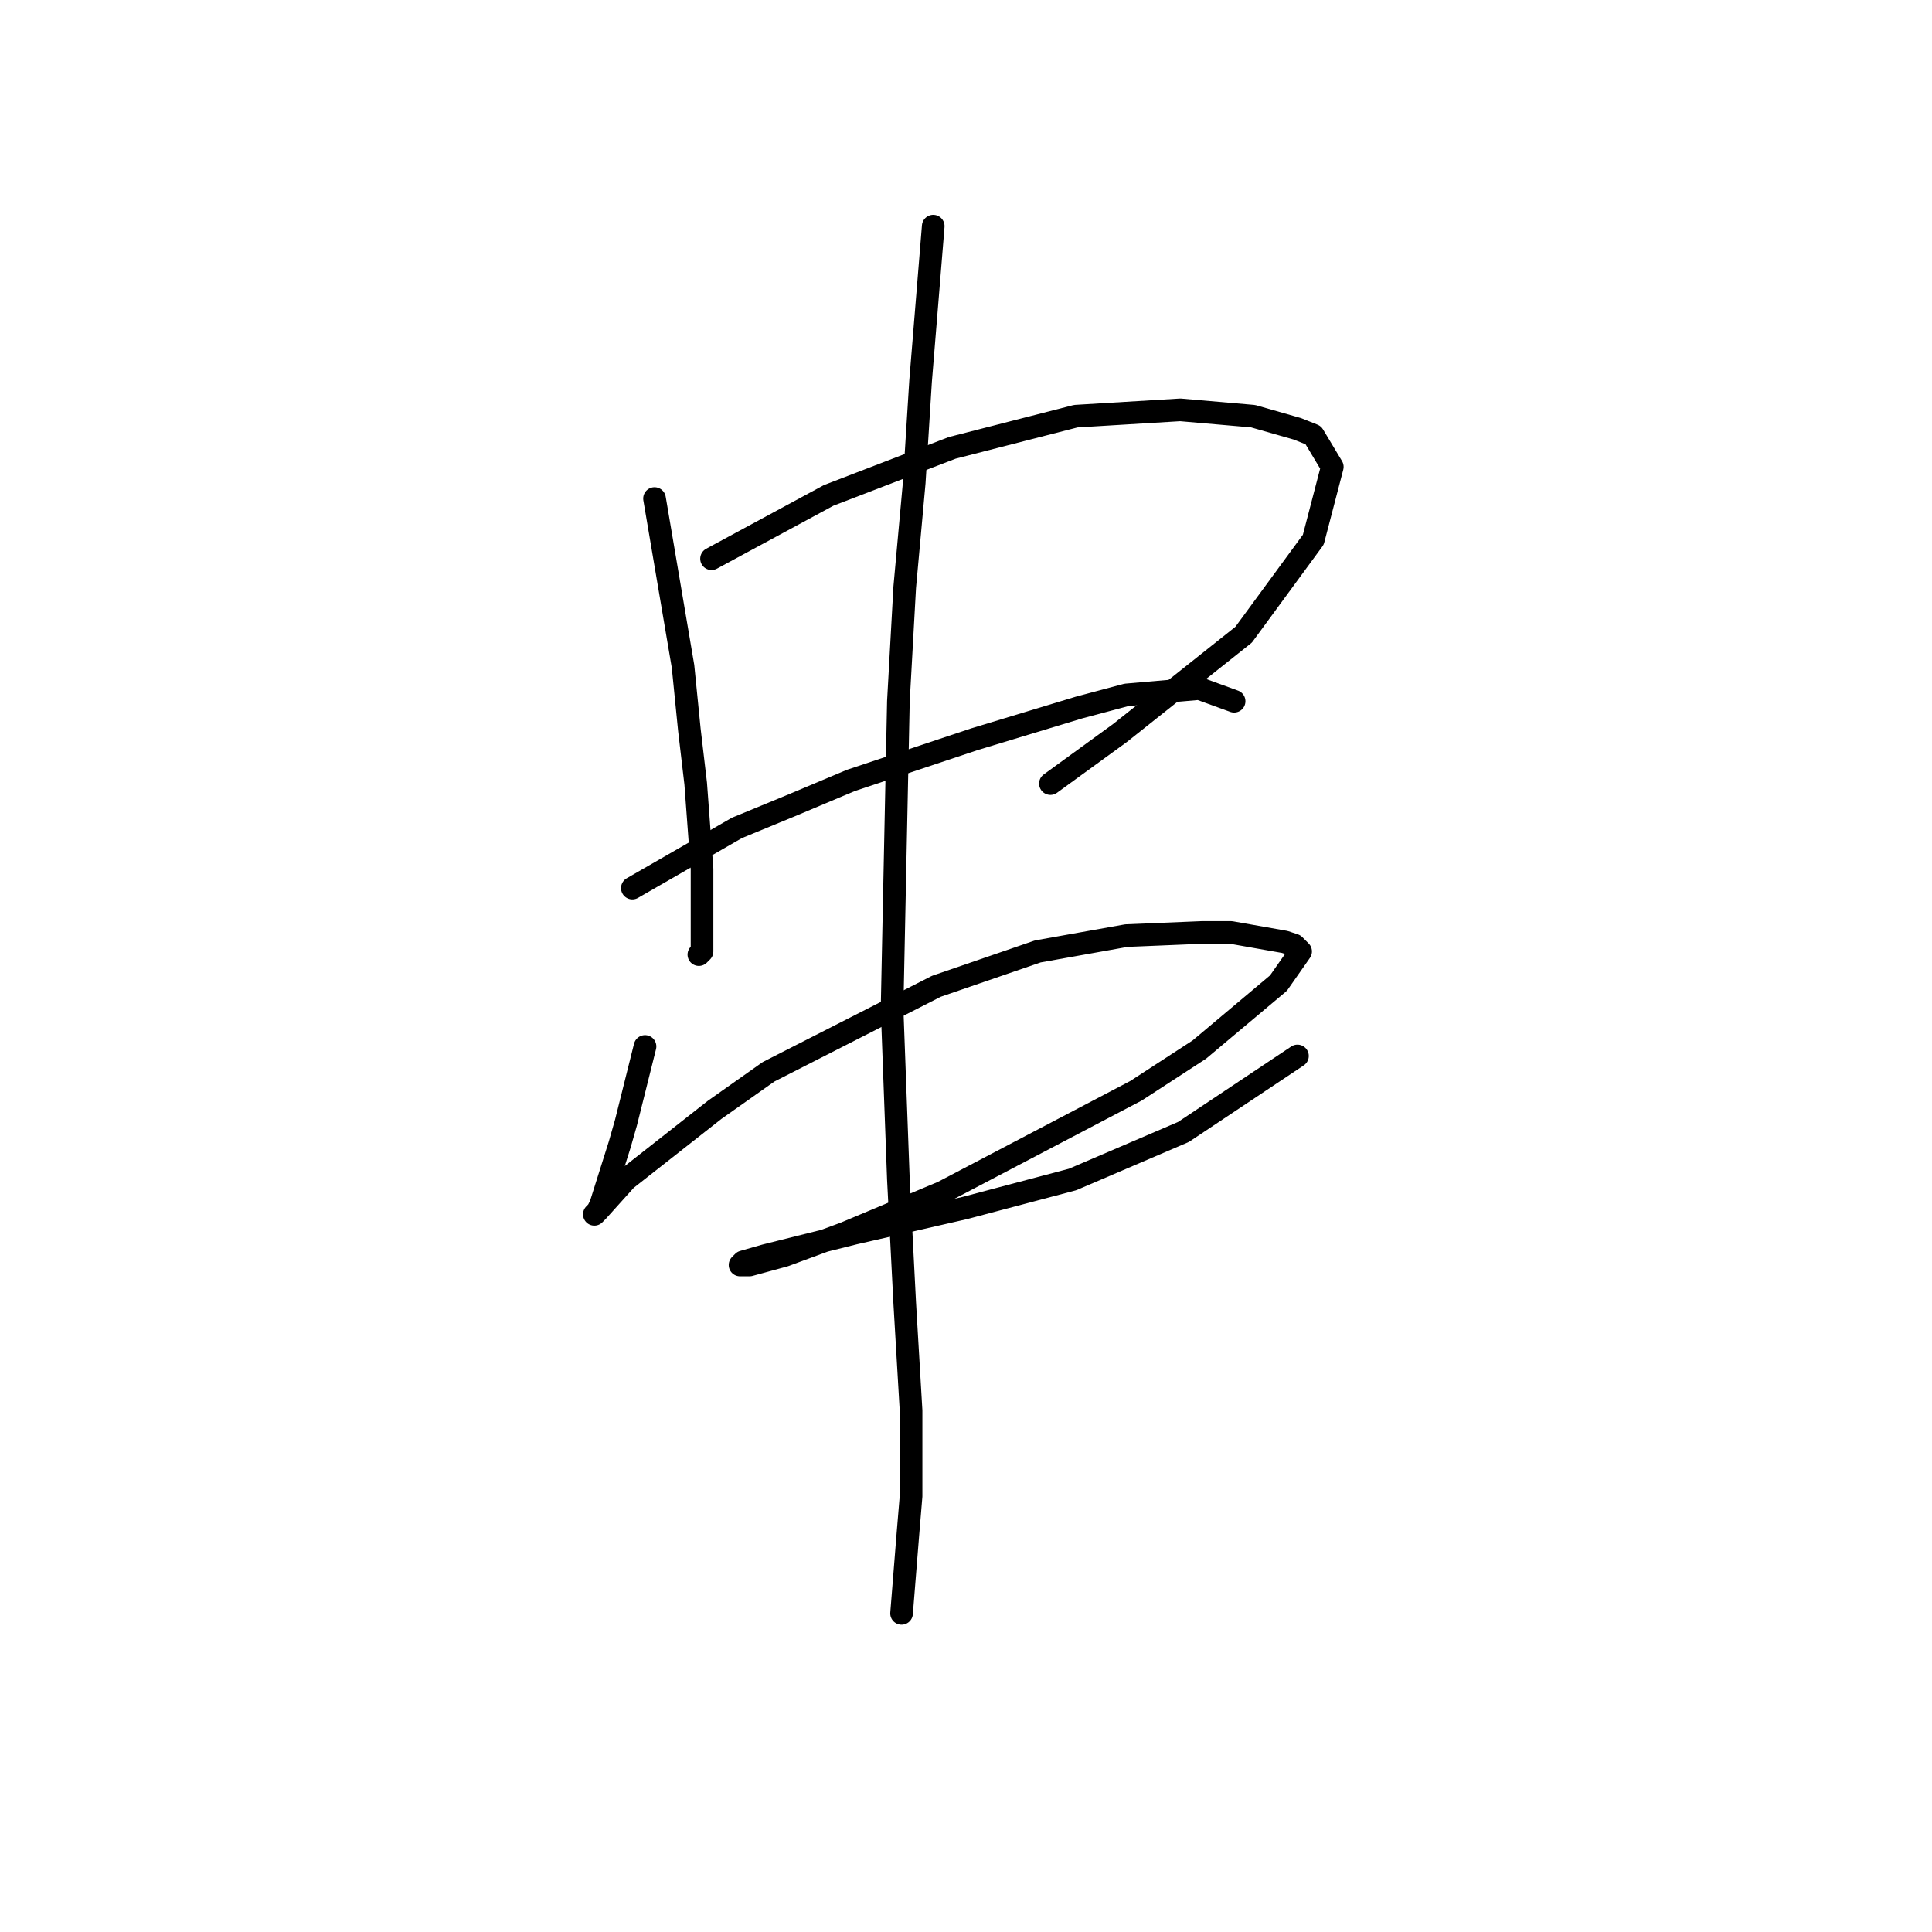 <?xml version="1.0" standalone="no"?>
    <svg width="256" height="256" xmlns="http://www.w3.org/2000/svg" version="1.1">
    <polyline stroke="black" stroke-width="3" stroke-linecap="round" fill="transparent" stroke-linejoin="round" points="86.728 66.058 90.505 88.301 91.344 96.694 92.183 103.828 93.023 115.159 93.023 122.713 93.023 126.071 92.603 126.49 92.603 126.49 " />
        <polyline stroke="black" stroke-width="3" stroke-linecap="round" fill="transparent" stroke-linejoin="round" points="94.282 74.032 109.809 65.639 126.176 59.344 142.543 55.147 156.392 54.308 166.045 55.147 171.92 56.826 174.018 57.665 176.536 61.862 174.018 71.514 164.786 84.104 148.419 97.114 139.186 103.828 139.186 103.828 " />
        <polyline stroke="black" stroke-width="3" stroke-linecap="round" fill="transparent" stroke-linejoin="round" points="83.79 117.677 97.639 109.704 104.773 106.766 112.747 103.409 129.114 97.953 142.963 93.756 149.258 92.078 158.91 91.238 163.527 92.917 163.527 92.917 " />
        <polyline stroke="black" stroke-width="3" stroke-linecap="round" fill="transparent" stroke-linejoin="round" points="85.469 138.661 82.951 148.733 82.111 151.67 79.593 159.644 79.174 160.483 78.754 160.903 79.174 160.483 82.951 156.287 94.701 147.054 101.836 142.018 124.078 130.687 137.507 126.071 149.258 123.972 159.33 123.553 163.107 123.553 170.241 124.812 171.5 125.231 172.34 126.071 169.402 130.267 158.91 139.08 150.517 144.536 124.917 157.965 111.908 163.421 103.934 166.359 99.318 167.618 98.059 167.618 98.478 167.198 101.416 166.359 113.167 163.421 127.855 160.064 142.124 156.287 156.812 149.992 171.92 139.92 171.92 139.92 " />
        <polyline stroke="black" stroke-width="3" stroke-linecap="round" fill="transparent" stroke-linejoin="round" points="123.658 29.967 121.98 50.531 121.14 63.96 119.881 77.809 119.042 92.917 118.203 133.625 119.042 156.287 119.881 172.654 120.721 186.922 120.721 198.253 120.301 203.289 119.462 213.781 119.462 213.781 " />
        </svg>